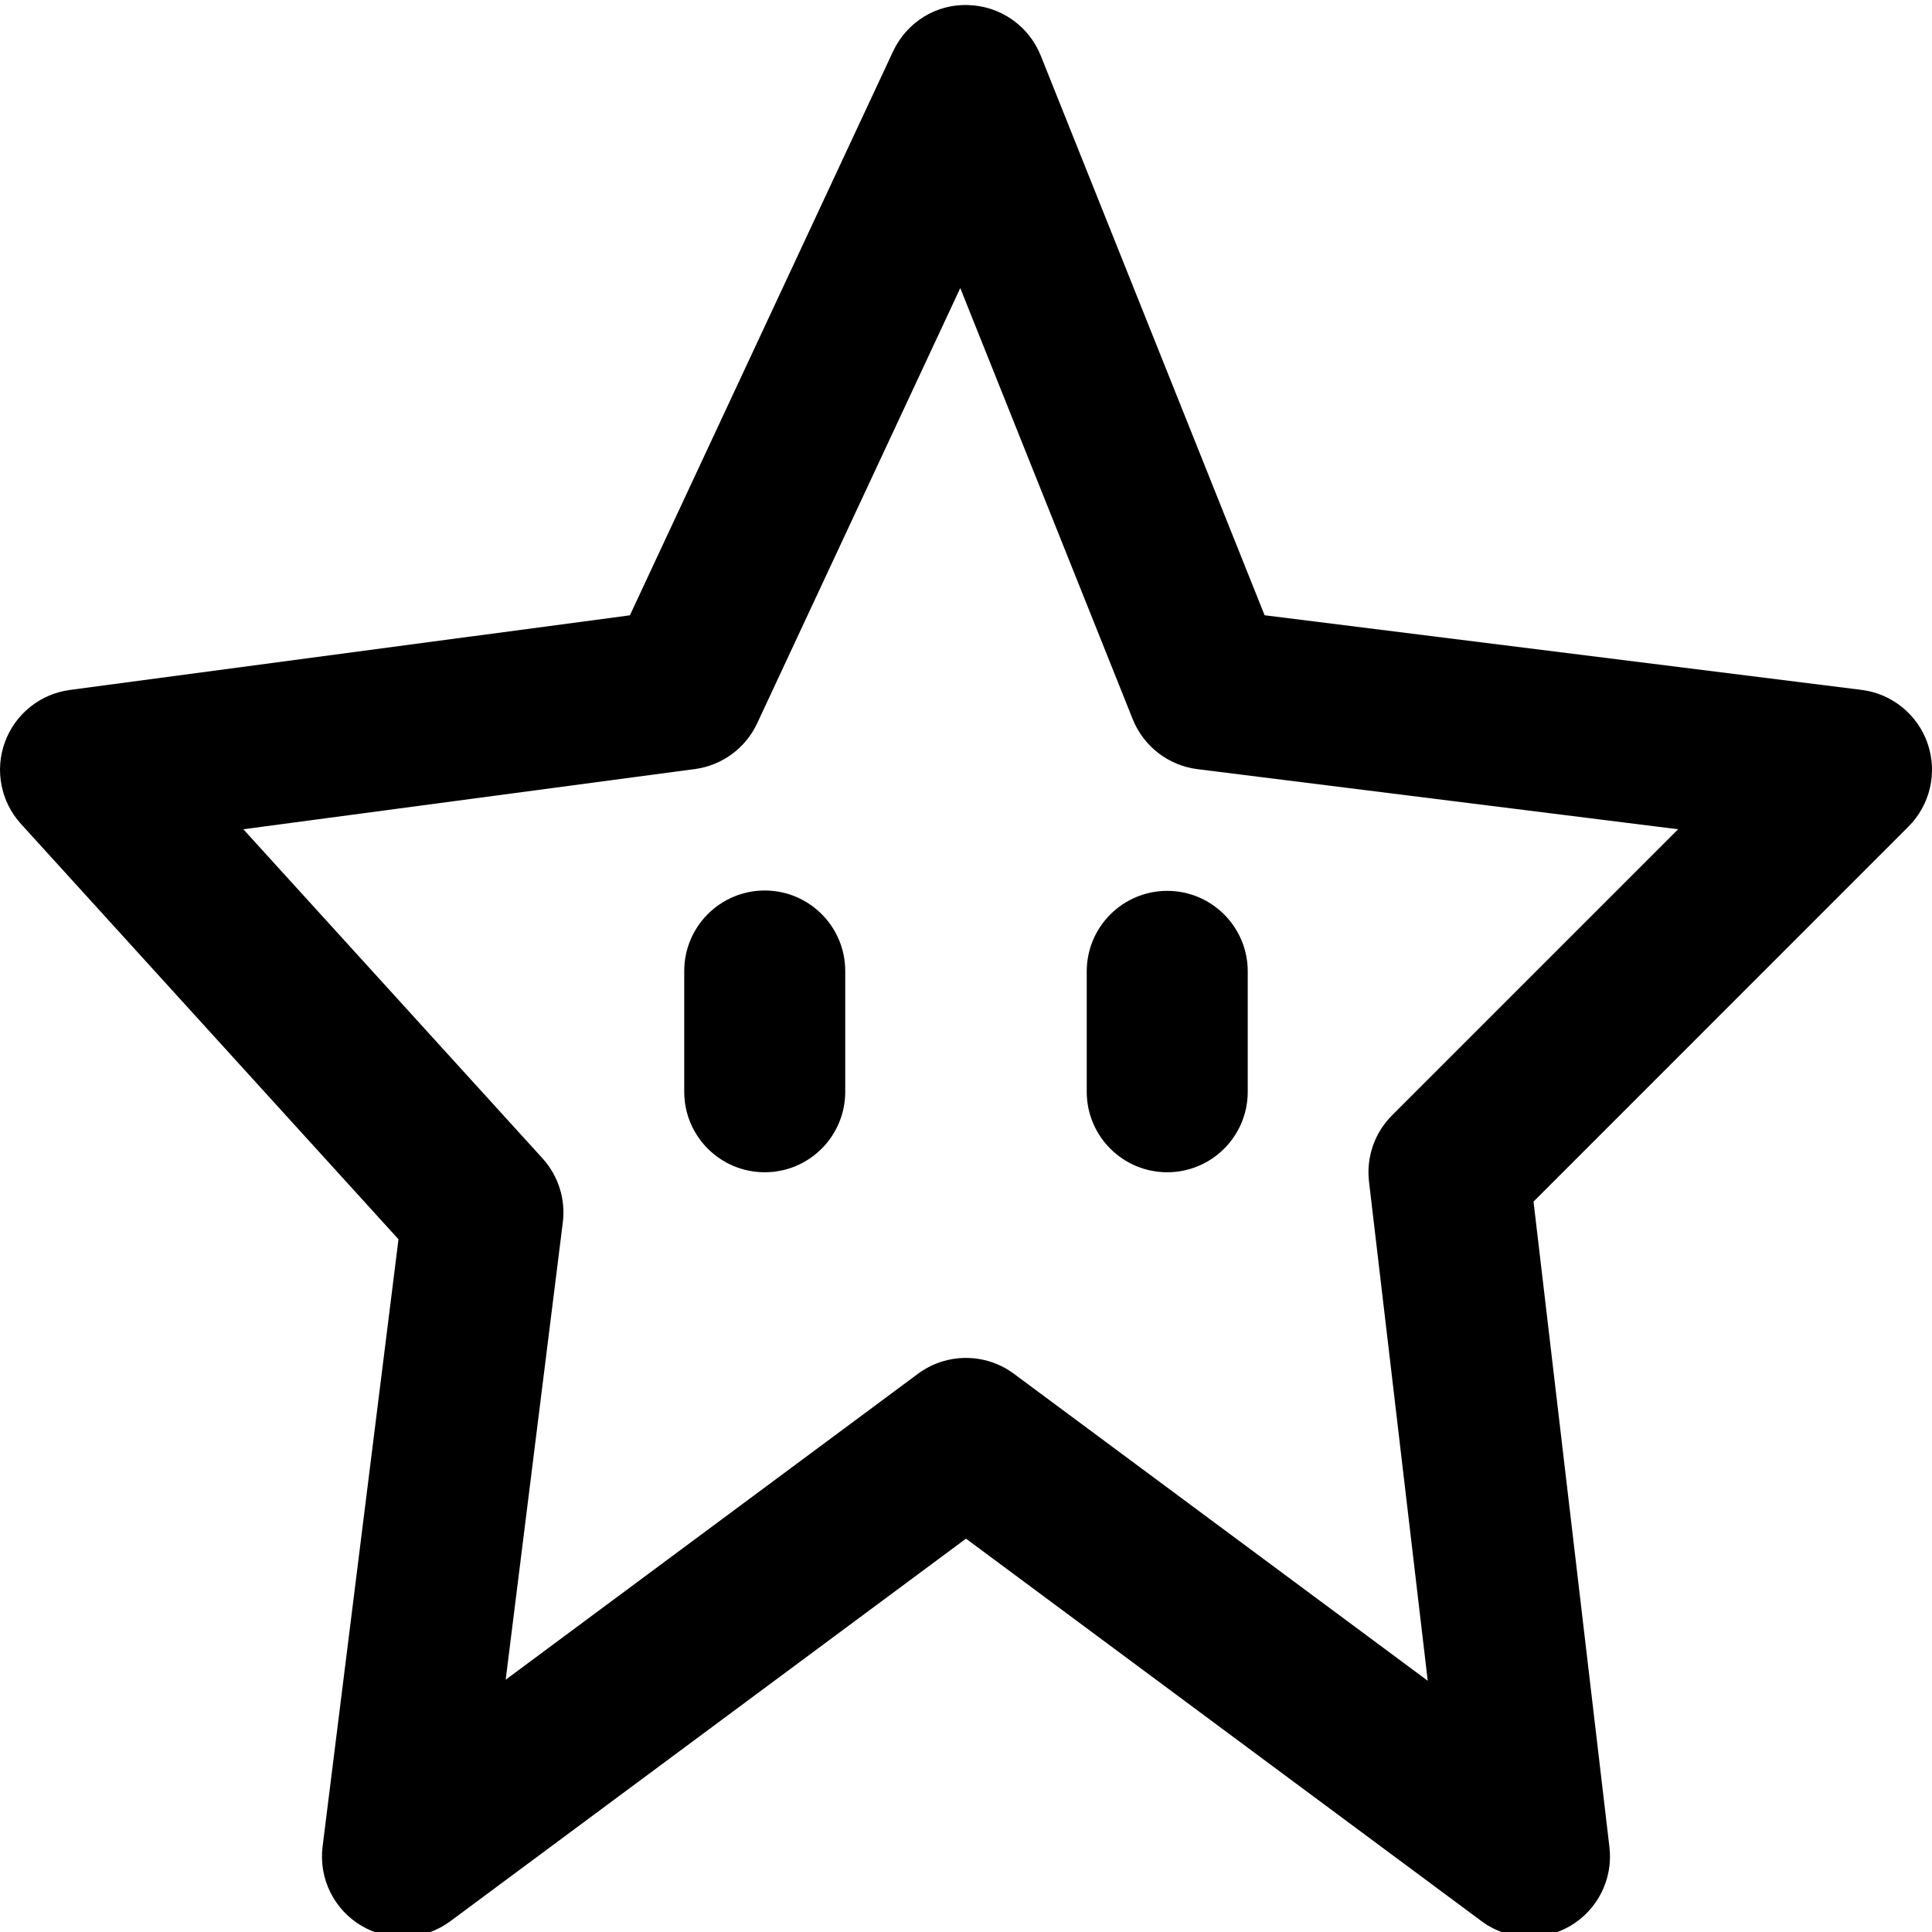 <svg height="383pt" viewBox="0 0 383.998 383" width="383pt" xmlns="http://www.w3.org/2000/svg"><path d="m79.203 245.816-15.086 120.695c-.801 6.352 2.277 12.574 7.805 15.797 5.531 3.227 12.449 2.859 17.602-.965l102.473-76.023 102.465 76.023c2.824 2.094 6.168 3.152 9.535 3.152 2.758 0 5.527-.715 8.016-2.152 5.527-3.203 8.625-9.379 7.871-15.723l-15.086-128.293 74.512-74.523c4.32-4.316 5.809-10.727 3.824-16.504-1.984-5.781-7.09-9.926-13.152-10.68l-118.633-14.832-44.496-111.23c-2.367-5.922-8.031-9.871-14.406-10.047-6.426-.25-12.25 3.438-14.953 9.223l-52.297 112.062-111.312 14.84c-5.895.785-10.871 4.785-12.91 10.371-2.039 5.582-.816 11.848 3.184 16.246zm58.906-93.457c5.406-.723 10.078-4.152 12.383-9.098l40.367-86.504 34.273 85.68c2.168 5.41 7.094 9.211 12.871 9.938l95.535 11.945-56.863 56.863c-3.465 3.465-5.152 8.32-4.574 13.184l11.672 99.199-82.25-61.016c-2.832-2.105-6.184-3.152-9.535-3.152-3.352 0-6.703 1.047-9.535 3.152l-81.945 60.801 11.352-90.871c.586-4.633-.895-9.297-4.031-12.746l-59.465-65.414zm0 0"/><path d="m231.996 232.496c8.832 0 16-7.168 16-16v-23.93c0-8.832-7.168-16-16-16-8.832 0-16 7.168-16 16v23.93c0 8.84 7.168 16 16 16zm0 0"/><path d="m151.996 232.496c8.832 0 16-7.168 16-16v-24c0-8.832-7.168-16-16-16-8.832 0-16 7.168-16 16v24c0 8.84 7.168 16 16 16zm0 0"/></svg>
